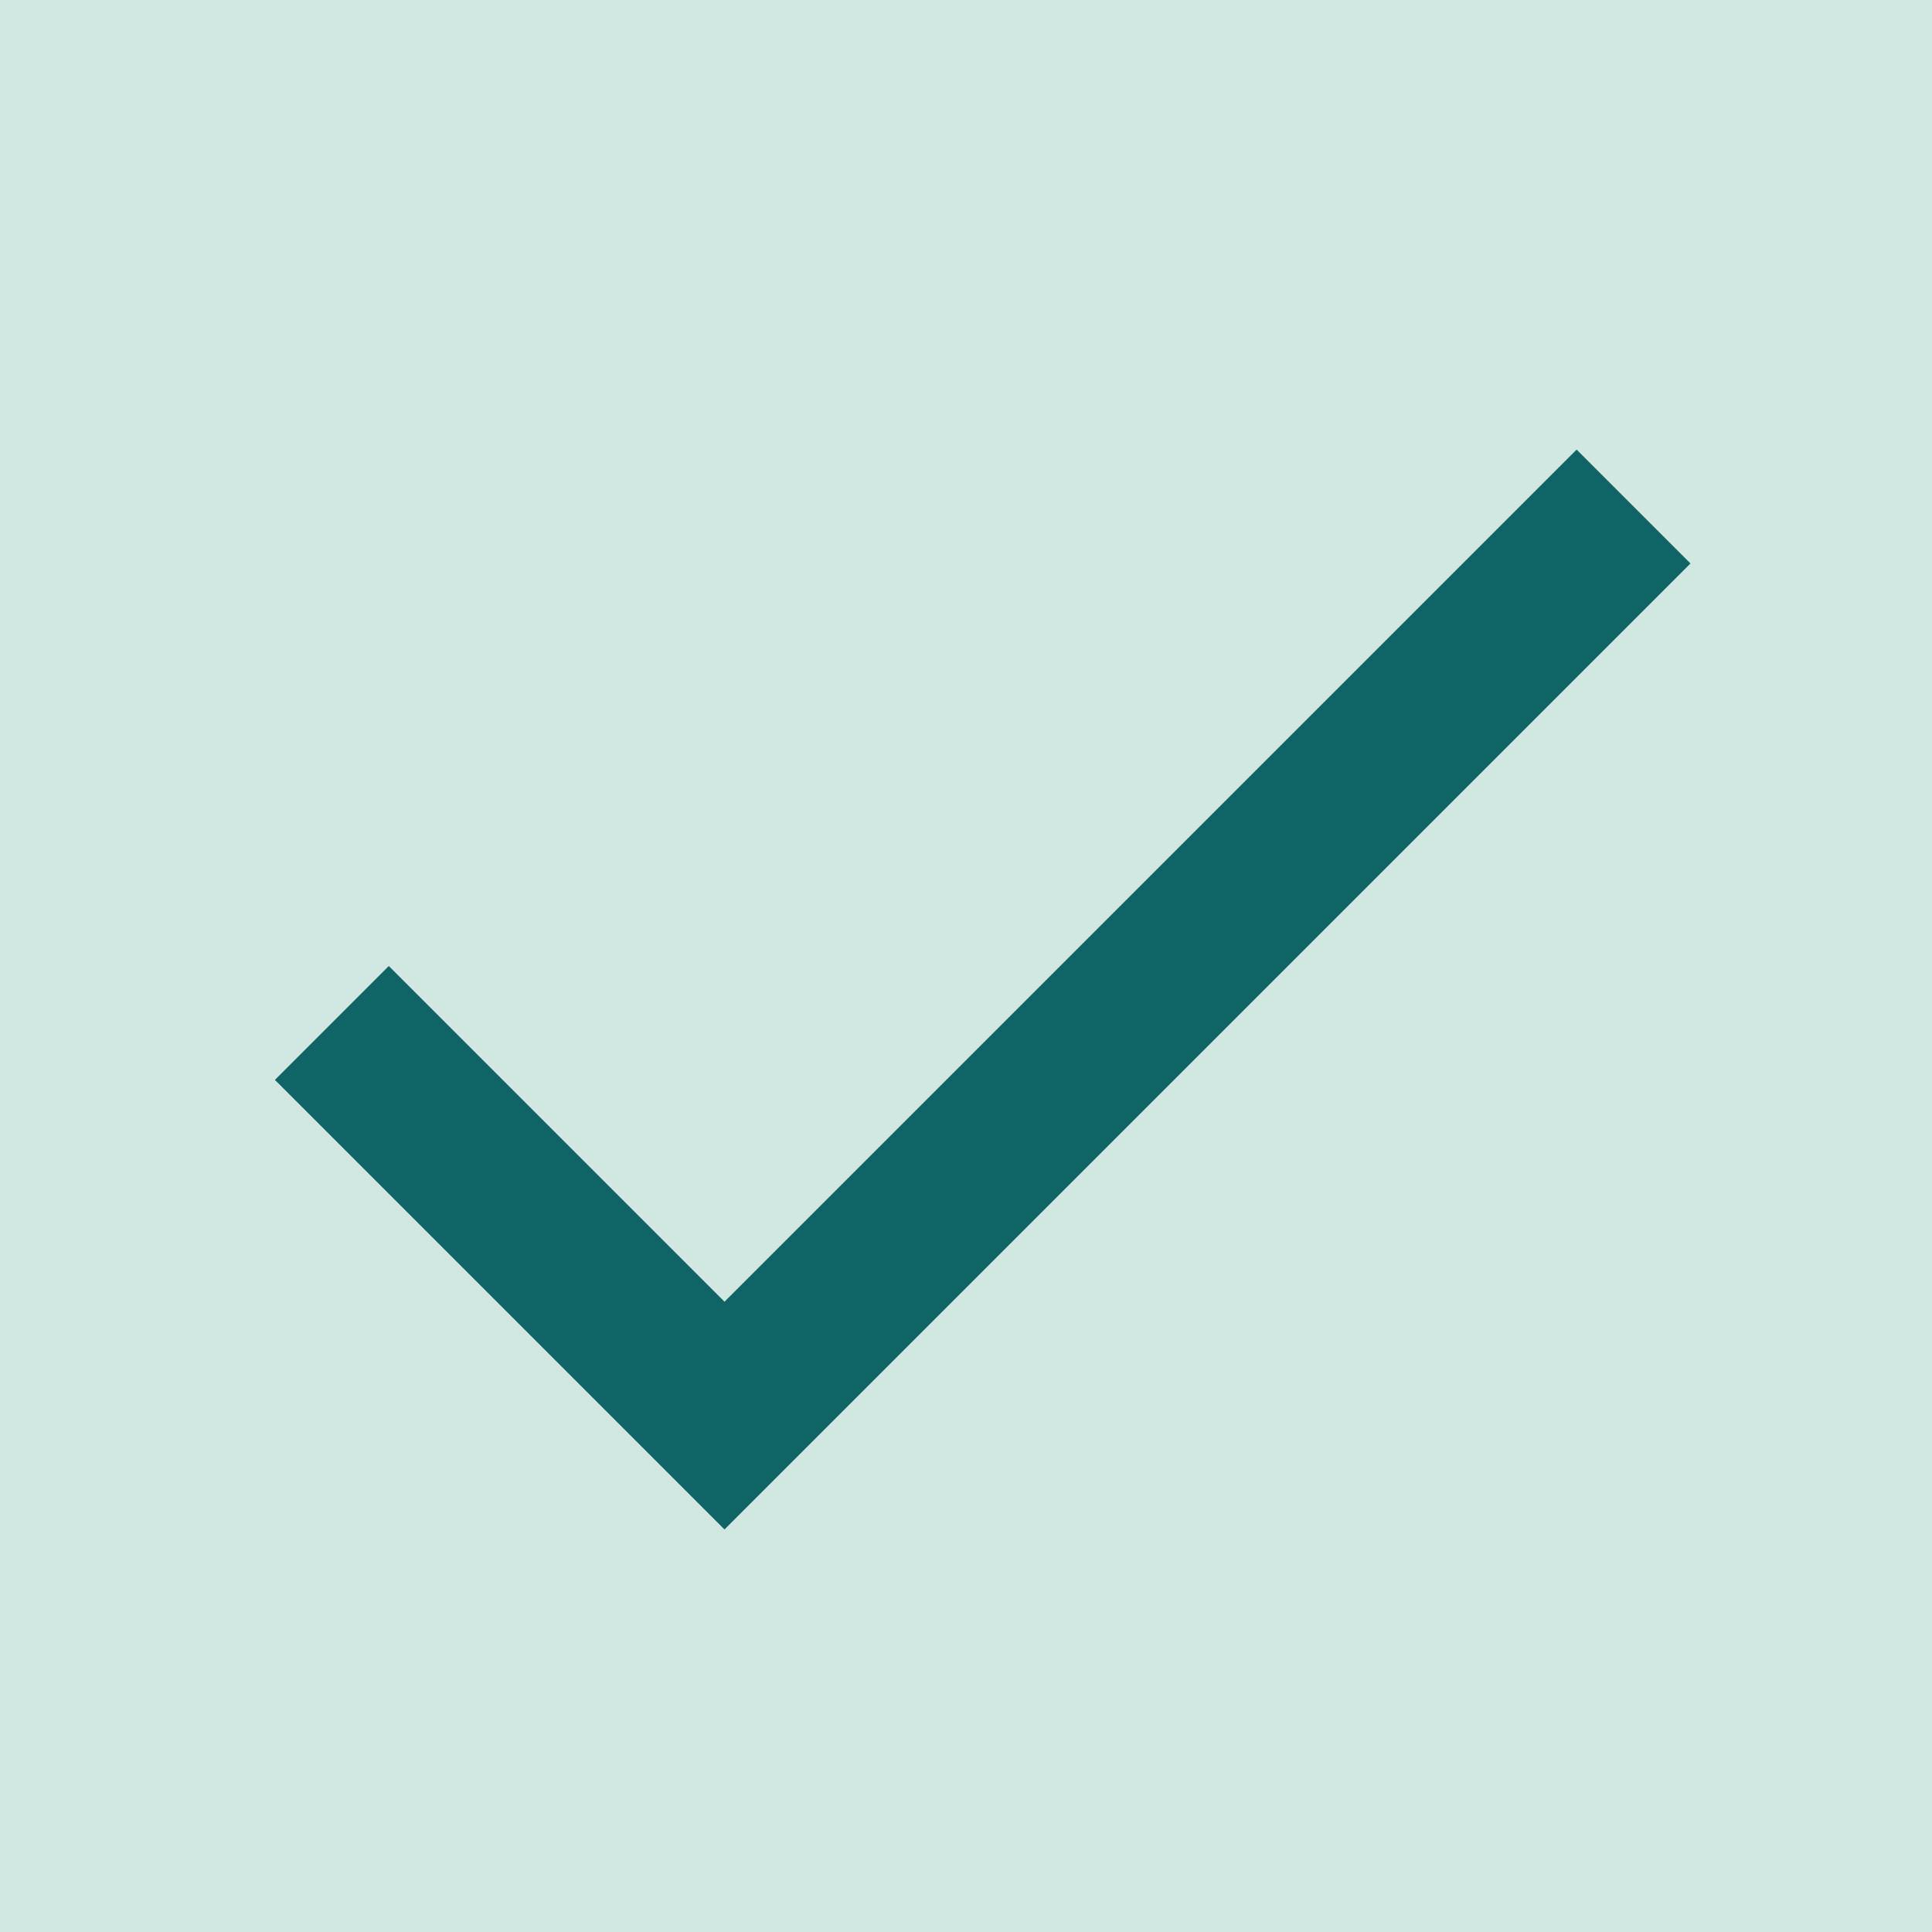 <svg width="17" height="17" viewBox="0 0 17 17" fill="none" xmlns="http://www.w3.org/2000/svg">
<g clip-path="url(#clip0_47_256)">
<rect width="17" height="17" fill="#D1E8E2"/>
<path d="M6.375 11.454L3.421 8.5L2.419 9.502L6.375 13.458L14.875 4.958L13.873 3.956L6.375 11.454Z" fill="#116466"/>
</g>
<defs>
<clipPath id="clip0_47_256">
<rect width="17" height="17" fill="white"/>
</clipPath>
</defs>
</svg>
